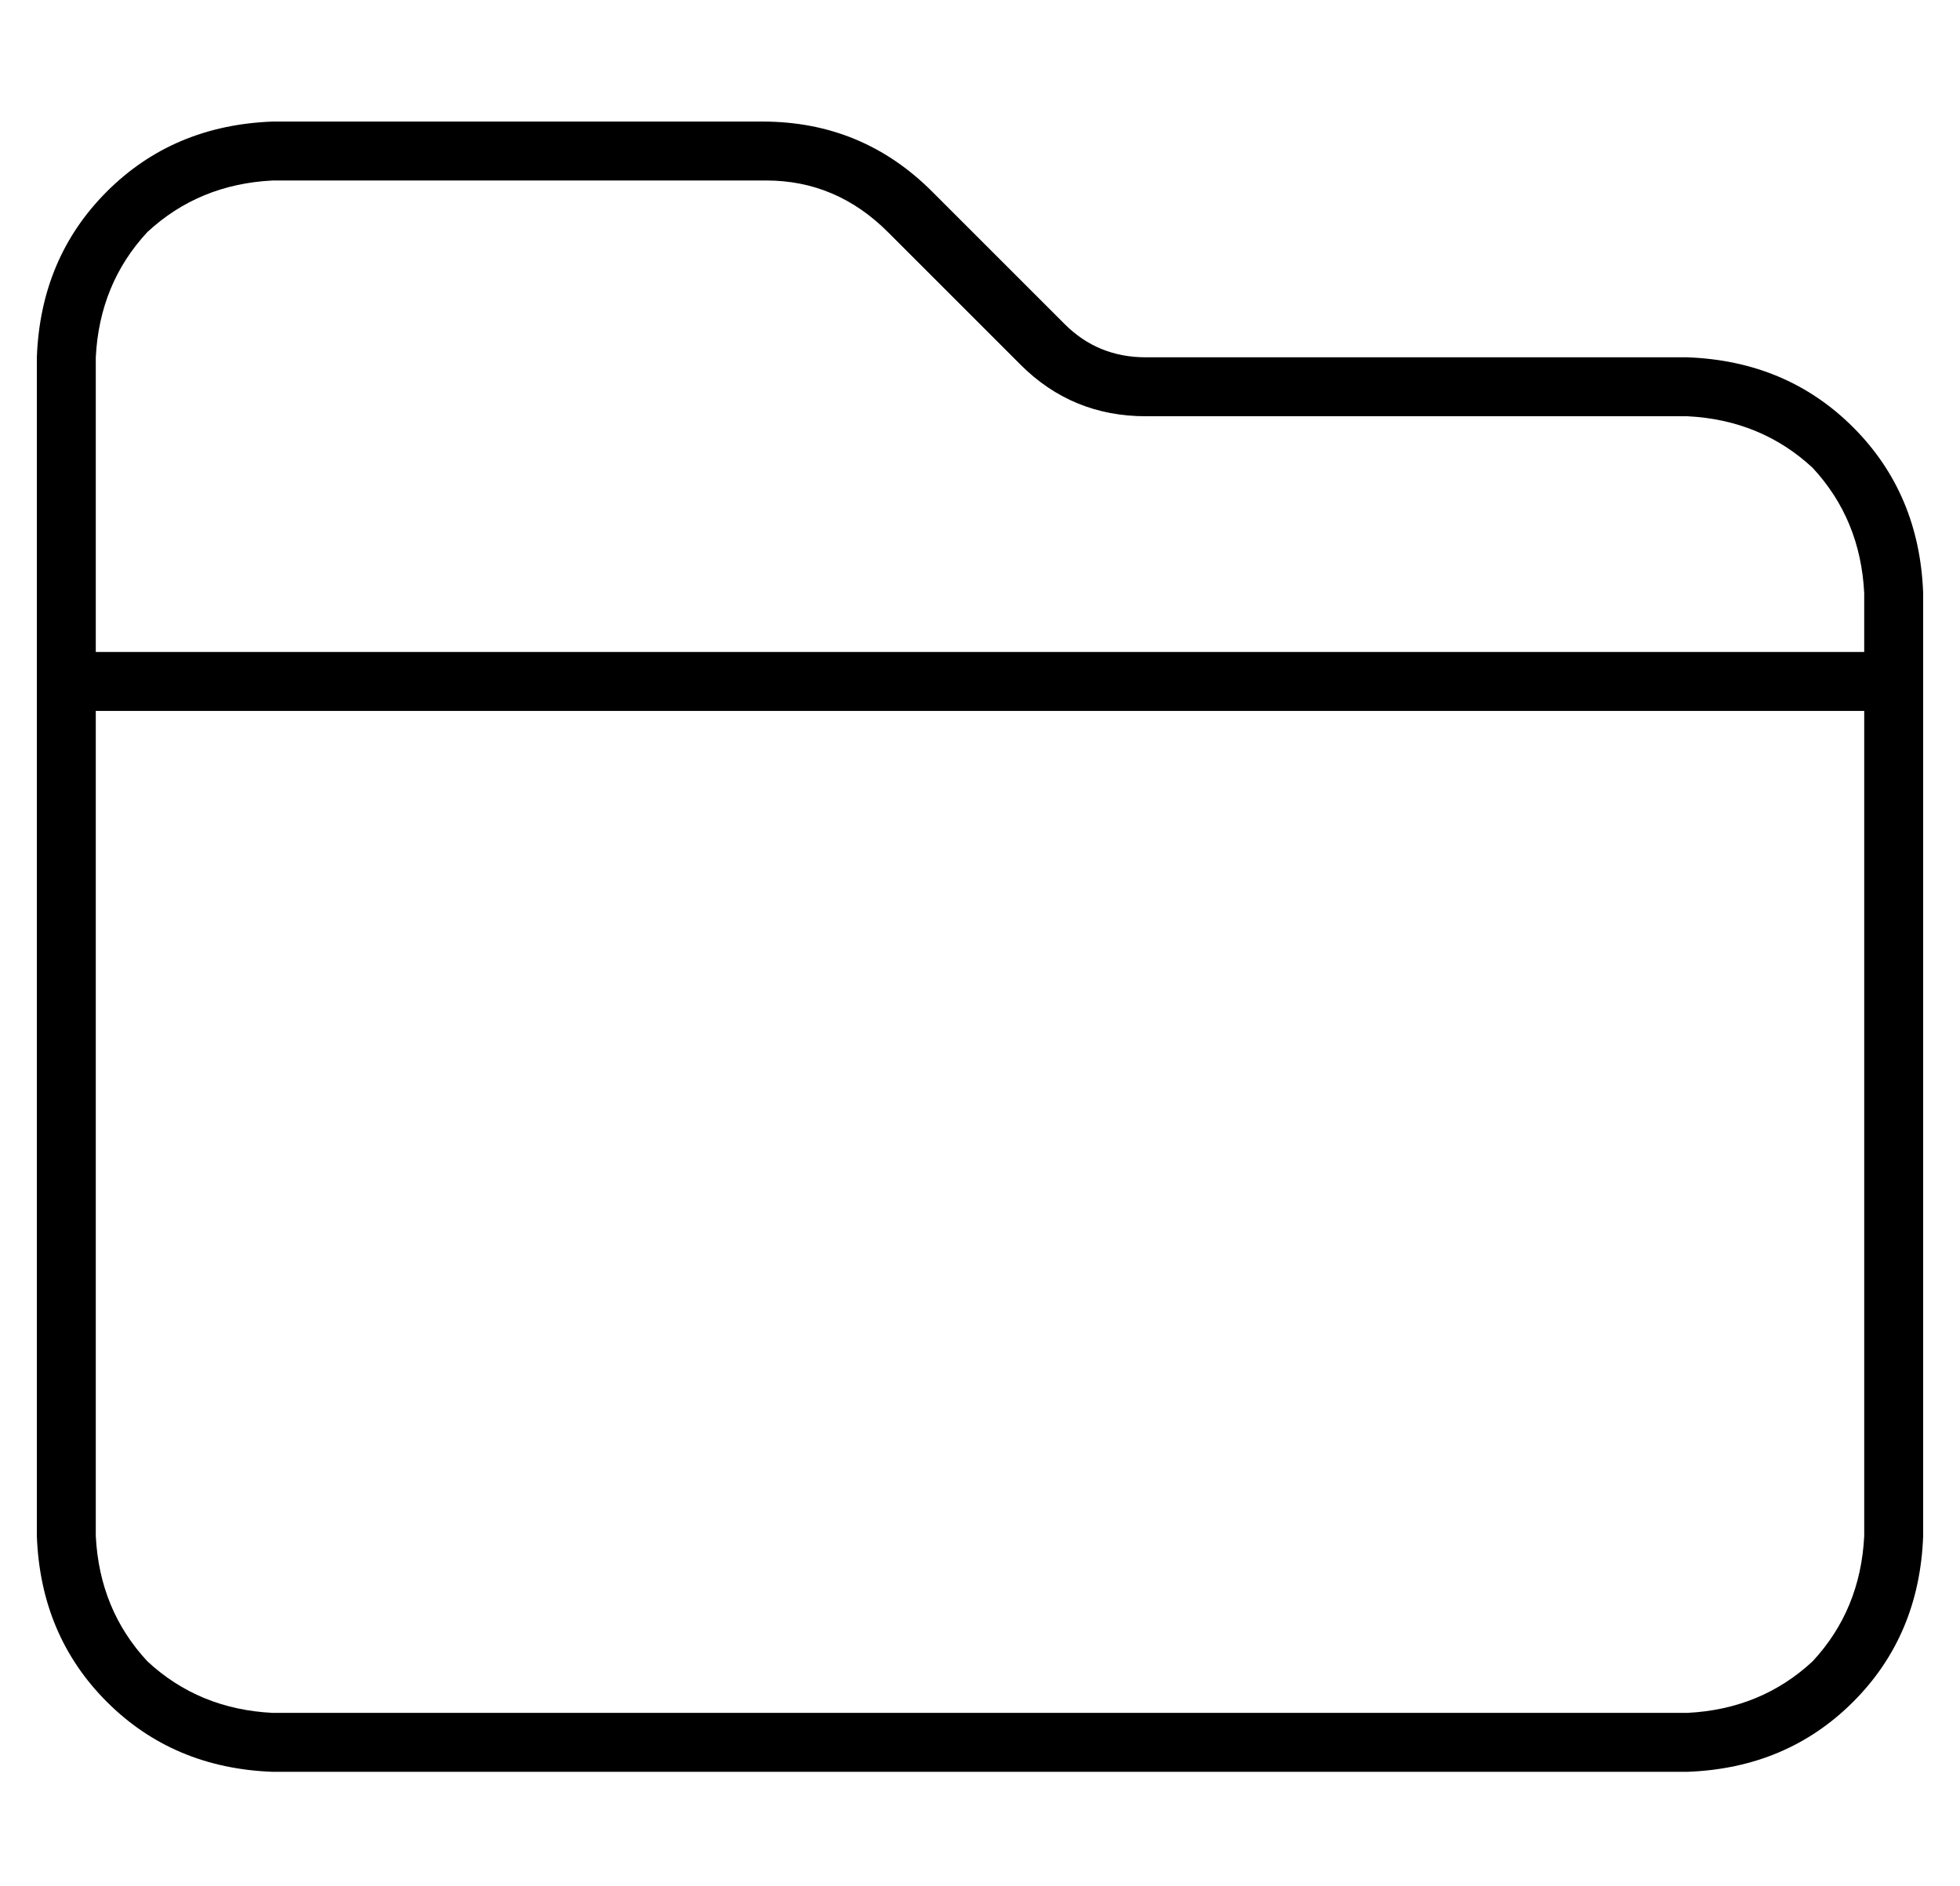 <?xml version="1.0" standalone="no"?>
<!DOCTYPE svg PUBLIC "-//W3C//DTD SVG 1.1//EN" "http://www.w3.org/Graphics/SVG/1.1/DTD/svg11.dtd" >
<svg xmlns="http://www.w3.org/2000/svg" xmlns:xlink="http://www.w3.org/1999/xlink" version="1.1" viewBox="-10 -40 532 512">
   <path fill="currentColor"
d="M448 425h-384h384h-384q-20 -1 -34 -14q-13 -14 -14 -34v-224v0h480v0v224v0q-1 20 -14 34q-14 13 -34 14v0zM496 137h-480h480h-480v-80v0q1 -20 14 -34q14 -13 34 -14h134v0q19 0 33 14l36 36v0q14 14 34 14h147v0q20 1 34 14q13 14 14 34v16v0zM64 441h384h-384h384
q27 -1 45 -19t19 -45v-256v0q-1 -27 -19 -45t-45 -19h-147v0q-13 0 -22 -9l-36 -36v0q-19 -19 -46 -19h-133v0q-27 1 -45 19t-19 45v320v0q1 27 19 45t45 19v0z" />
</svg>
